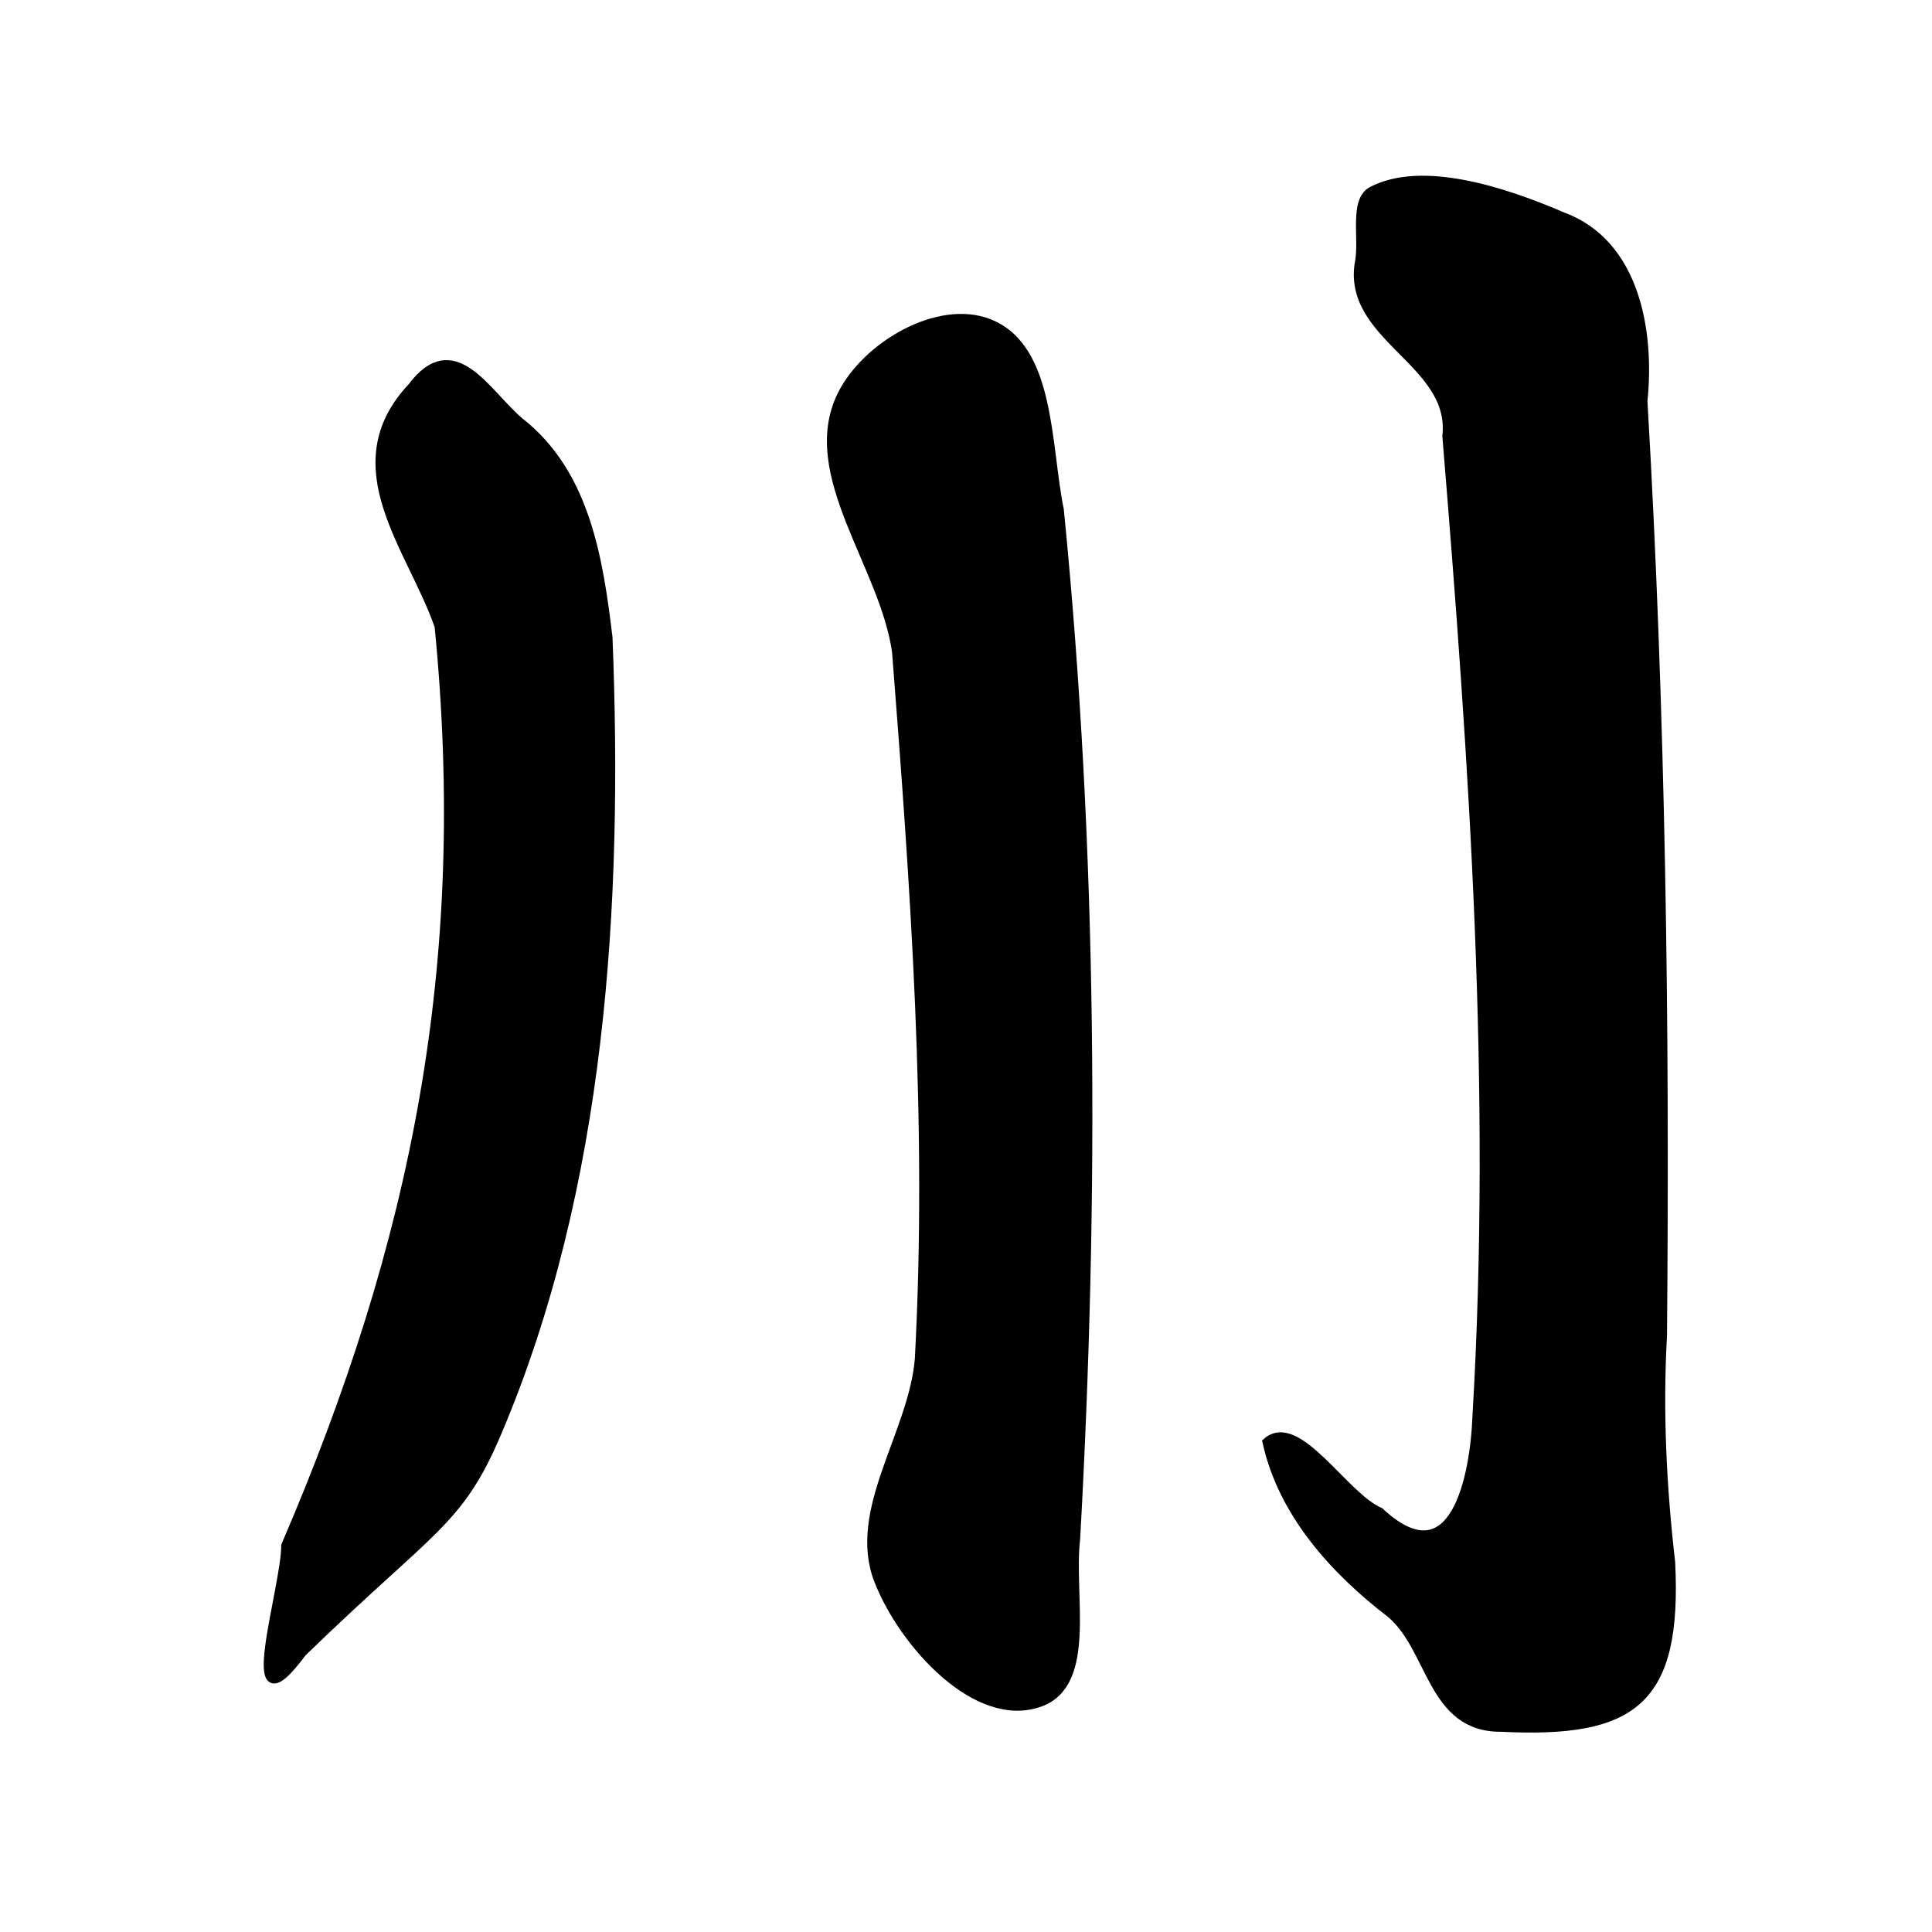 <?xml version="1.0" encoding="UTF-8" standalone="no"?>
<!-- Created with Inkscape (http://www.inkscape.org/) -->

<svg
   xmlns:dc="http://purl.org/dc/elements/1.1/"
   xmlns:cc="http://creativecommons.org/ns#"
   xmlns:rdf="http://www.w3.org/1999/02/22-rdf-syntax-ns#"
   xmlns:svg="http://www.w3.org/2000/svg"
   xmlns="http://www.w3.org/2000/svg"
   xmlns:sodipodi="http://sodipodi.sourceforge.net/DTD/sodipodi-0.dtd"
   xmlns:inkscape="http://www.inkscape.org/namespaces/inkscape"
   width="1000"
   height="1000"
   id="svg3173"
   version="1.1"
   inkscape:version="0.47 r22583"
   sodipodi:docname="5ddd.svg"
   inkscape:export-filename="E:\chinese\yan\5ddd.png"
   inkscape:export-xdpi="17.961918"
   inkscape:export-ydpi="17.961918">
  <title
     id="title2832">Chuan</title>
  <defs
     id="defs3175">
    <inkscape:perspective
       sodipodi:type="inkscape:persp3d"
       inkscape:vp_x="0 : 526.18109 : 1"
       inkscape:vp_y="0 : 1000 : 0"
       inkscape:vp_z="744.09448 : 526.18109 : 1"
       inkscape:persp3d-origin="372.04724 : 350.78739 : 1"
       id="perspective3181" />
    <inkscape:perspective
       id="perspective3191"
       inkscape:persp3d-origin="0.5 : 0.33333333 : 1"
       inkscape:vp_z="1 : 0.5 : 1"
       inkscape:vp_y="0 : 1000 : 0"
       inkscape:vp_x="0 : 0.5 : 1"
       sodipodi:type="inkscape:persp3d" />
    <inkscape:perspective
       id="perspective4006"
       inkscape:persp3d-origin="0.5 : 0.33333333 : 1"
       inkscape:vp_z="1 : 0.5 : 1"
       inkscape:vp_y="0 : 1000 : 0"
       inkscape:vp_x="0 : 0.5 : 1"
       sodipodi:type="inkscape:persp3d" />
    <inkscape:perspective
       id="perspective4034"
       inkscape:persp3d-origin="0.5 : 0.33333333 : 1"
       inkscape:vp_z="1 : 0.5 : 1"
       inkscape:vp_y="0 : 1000 : 0"
       inkscape:vp_x="0 : 0.5 : 1"
       sodipodi:type="inkscape:persp3d" />
    <inkscape:perspective
       id="perspective4081"
       inkscape:persp3d-origin="0.5 : 0.33333333 : 1"
       inkscape:vp_z="1 : 0.5 : 1"
       inkscape:vp_y="0 : 1000 : 0"
       inkscape:vp_x="0 : 0.5 : 1"
       sodipodi:type="inkscape:persp3d" />
    <inkscape:perspective
       id="perspective4147"
       inkscape:persp3d-origin="0.5 : 0.33333333 : 1"
       inkscape:vp_z="1 : 0.5 : 1"
       inkscape:vp_y="0 : 1000 : 0"
       inkscape:vp_x="0 : 0.5 : 1"
       sodipodi:type="inkscape:persp3d" />
    <inkscape:perspective
       id="perspective3858"
       inkscape:persp3d-origin="0.5 : 0.33333333 : 1"
       inkscape:vp_z="1 : 0.5 : 1"
       inkscape:vp_y="0 : 1000 : 0"
       inkscape:vp_x="0 : 0.5 : 1"
       sodipodi:type="inkscape:persp3d" />
    <inkscape:perspective
       id="perspective3876"
       inkscape:persp3d-origin="0.5 : 0.33333333 : 1"
       inkscape:vp_z="1 : 0.5 : 1"
       inkscape:vp_y="0 : 1000 : 0"
       inkscape:vp_x="0 : 0.5 : 1"
       sodipodi:type="inkscape:persp3d" />
    <inkscape:perspective
       id="perspective3901"
       inkscape:persp3d-origin="0.5 : 0.33333333 : 1"
       inkscape:vp_z="1 : 0.5 : 1"
       inkscape:vp_y="0 : 1000 : 0"
       inkscape:vp_x="0 : 0.5 : 1"
       sodipodi:type="inkscape:persp3d" />
    <inkscape:perspective
       id="perspective5282"
       inkscape:persp3d-origin="0.5 : 0.33333333 : 1"
       inkscape:vp_z="1 : 0.5 : 1"
       inkscape:vp_y="0 : 1000 : 0"
       inkscape:vp_x="0 : 0.5 : 1"
       sodipodi:type="inkscape:persp3d" />
    <inkscape:perspective
       id="perspective6657"
       inkscape:persp3d-origin="0.5 : 0.33333333 : 1"
       inkscape:vp_z="1 : 0.5 : 1"
       inkscape:vp_y="0 : 1000 : 0"
       inkscape:vp_x="0 : 0.5 : 1"
       sodipodi:type="inkscape:persp3d" />
    <inkscape:perspective
       id="perspective7221"
       inkscape:persp3d-origin="0.5 : 0.33333333 : 1"
       inkscape:vp_z="1 : 0.5 : 1"
       inkscape:vp_y="0 : 1000 : 0"
       inkscape:vp_x="0 : 0.5 : 1"
       sodipodi:type="inkscape:persp3d" />
    <inkscape:perspective
       id="perspective3026"
       inkscape:persp3d-origin="0.5 : 0.33333333 : 1"
       inkscape:vp_z="1 : 0.5 : 1"
       inkscape:vp_y="0 : 1000 : 0"
       inkscape:vp_x="0 : 0.5 : 1"
       sodipodi:type="inkscape:persp3d" />
    <inkscape:perspective
       id="perspective3843"
       inkscape:persp3d-origin="0.5 : 0.33333333 : 1"
       inkscape:vp_z="1 : 0.5 : 1"
       inkscape:vp_y="0 : 1000 : 0"
       inkscape:vp_x="0 : 0.5 : 1"
       sodipodi:type="inkscape:persp3d" />
    <inkscape:perspective
       id="perspective3986"
       inkscape:persp3d-origin="0.5 : 0.33333333 : 1"
       inkscape:vp_z="1 : 0.5 : 1"
       inkscape:vp_y="0 : 1000 : 0"
       inkscape:vp_x="0 : 0.5 : 1"
       sodipodi:type="inkscape:persp3d" />
  </defs>
  <sodipodi:namedview
     id="base"
     pagecolor="#ffffff"
     bordercolor="#666666"
     borderopacity="1.0"
     inkscape:pageopacity="0.0"
     inkscape:pageshadow="2"
     inkscape:zoom="0.49497475"
     inkscape:cx="638.09081"
     inkscape:cy="503.17083"
     inkscape:document-units="px"
     inkscape:current-layer="layer1"
     showgrid="false"
     inkscape:window-width="1440"
     inkscape:window-height="840"
     inkscape:window-x="-4"
     inkscape:window-y="-4"
     inkscape:window-maximized="1" />
  <g
     inkscape:label="Layer 1"
     inkscape:groupmode="layer"
     id="layer1"
     transform="translate(0,-52.362)">
    <g
       id="g3606"
       style="fill:#000000;fill-opacity:1"
       transform="translate(-12.122,0)">
      <path
         sodipodi:nodetypes="ccccsccc"
         style="fill:#000000;fill-opacity:1;stroke:#000000;stroke-width:4.751px;stroke-linecap:butt;stroke-linejoin:miter;stroke-opacity:1"
         d="m 225.443,252.795 c -38.399,40.915 -0.038,83.069 13.999,123.677 17.186,174.91 -11.792,318.612 -79.392,475.963 0.129,21.602 -25.262,100.459 8.463,55.121 66.856,-64.901 80.856,-66.833 100.641,-113.306 54.422,-127.828 63.071,-274.194 57.626,-411.858 -4.851,-40.346 -11.54,-84.869 -45.824,-111.663 -17.363,-14.684 -33.817,-46.841 -55.513,-17.934 z"
         id="path3675" />
      <path
         sodipodi:nodetypes="cccaaccaa"
         style="fill:#000000;fill-opacity:1;stroke:#000000;stroke-width:4.751px;stroke-linecap:butt;stroke-linejoin:miter;stroke-opacity:1"
         d="m 447.743,257.215 c -19.743,40.651 22.281,87.786 28.476,132.551 9.496,121.544 18.361,244.301 11.781,366.222 -3.285,38.619 -35.141,78.242 -21.059,114.351 12.686,32.531 50.989,75.173 83.706,62.976 26.97,-10.054 14.734,-55.839 18.18,-84.415 9.833,-176.569 9.062,-356.423 -8.438,-532.579 -6.866,-33.66 -4.35,-83.783 -36.277,-96.464 -26.337,-10.461 -63.989,11.865 -76.37,37.357 z"
         id="path3679" />
      <path
         sodipodi:nodetypes="cccccccccccsc"
         style="fill:#000000;fill-opacity:1;stroke:#000000;stroke-width:4.751px;stroke-linecap:butt;stroke-linejoin:miter;stroke-opacity:1"
         d="m 715.897,187.62 c -7.408,39.174 49.48,51.854 45.156,90.455 13.883,168.511 25.568,338.131 15.593,507.158 -1.138,30.84 -11.455,85.94 -50.46,49.752 -18.378,-7.8 -42.443,-49.823 -58.21,-36.181 8.173,36.805 34.842,66.204 64.002,88.586 21.645,18.13 20.98,59.185 57.051,58.962 68.416,3.374 91.344,-13.271 87.788,-85.279 -4.508,-39.004 -6.438,-78.13 -4.239,-117.386 1.454,-161.139 -0.734,-322.799 -10.121,-483.744 3.687,-35.626 -3.692,-81.501 -41.828,-95.484 -30.601,-13.199 -72.579,-26.635 -98.319,-13.174 -9.418,4.925 -4.275,24.223 -6.412,36.334 z"
         id="path3683" />
    </g>
  </g>
</svg>
